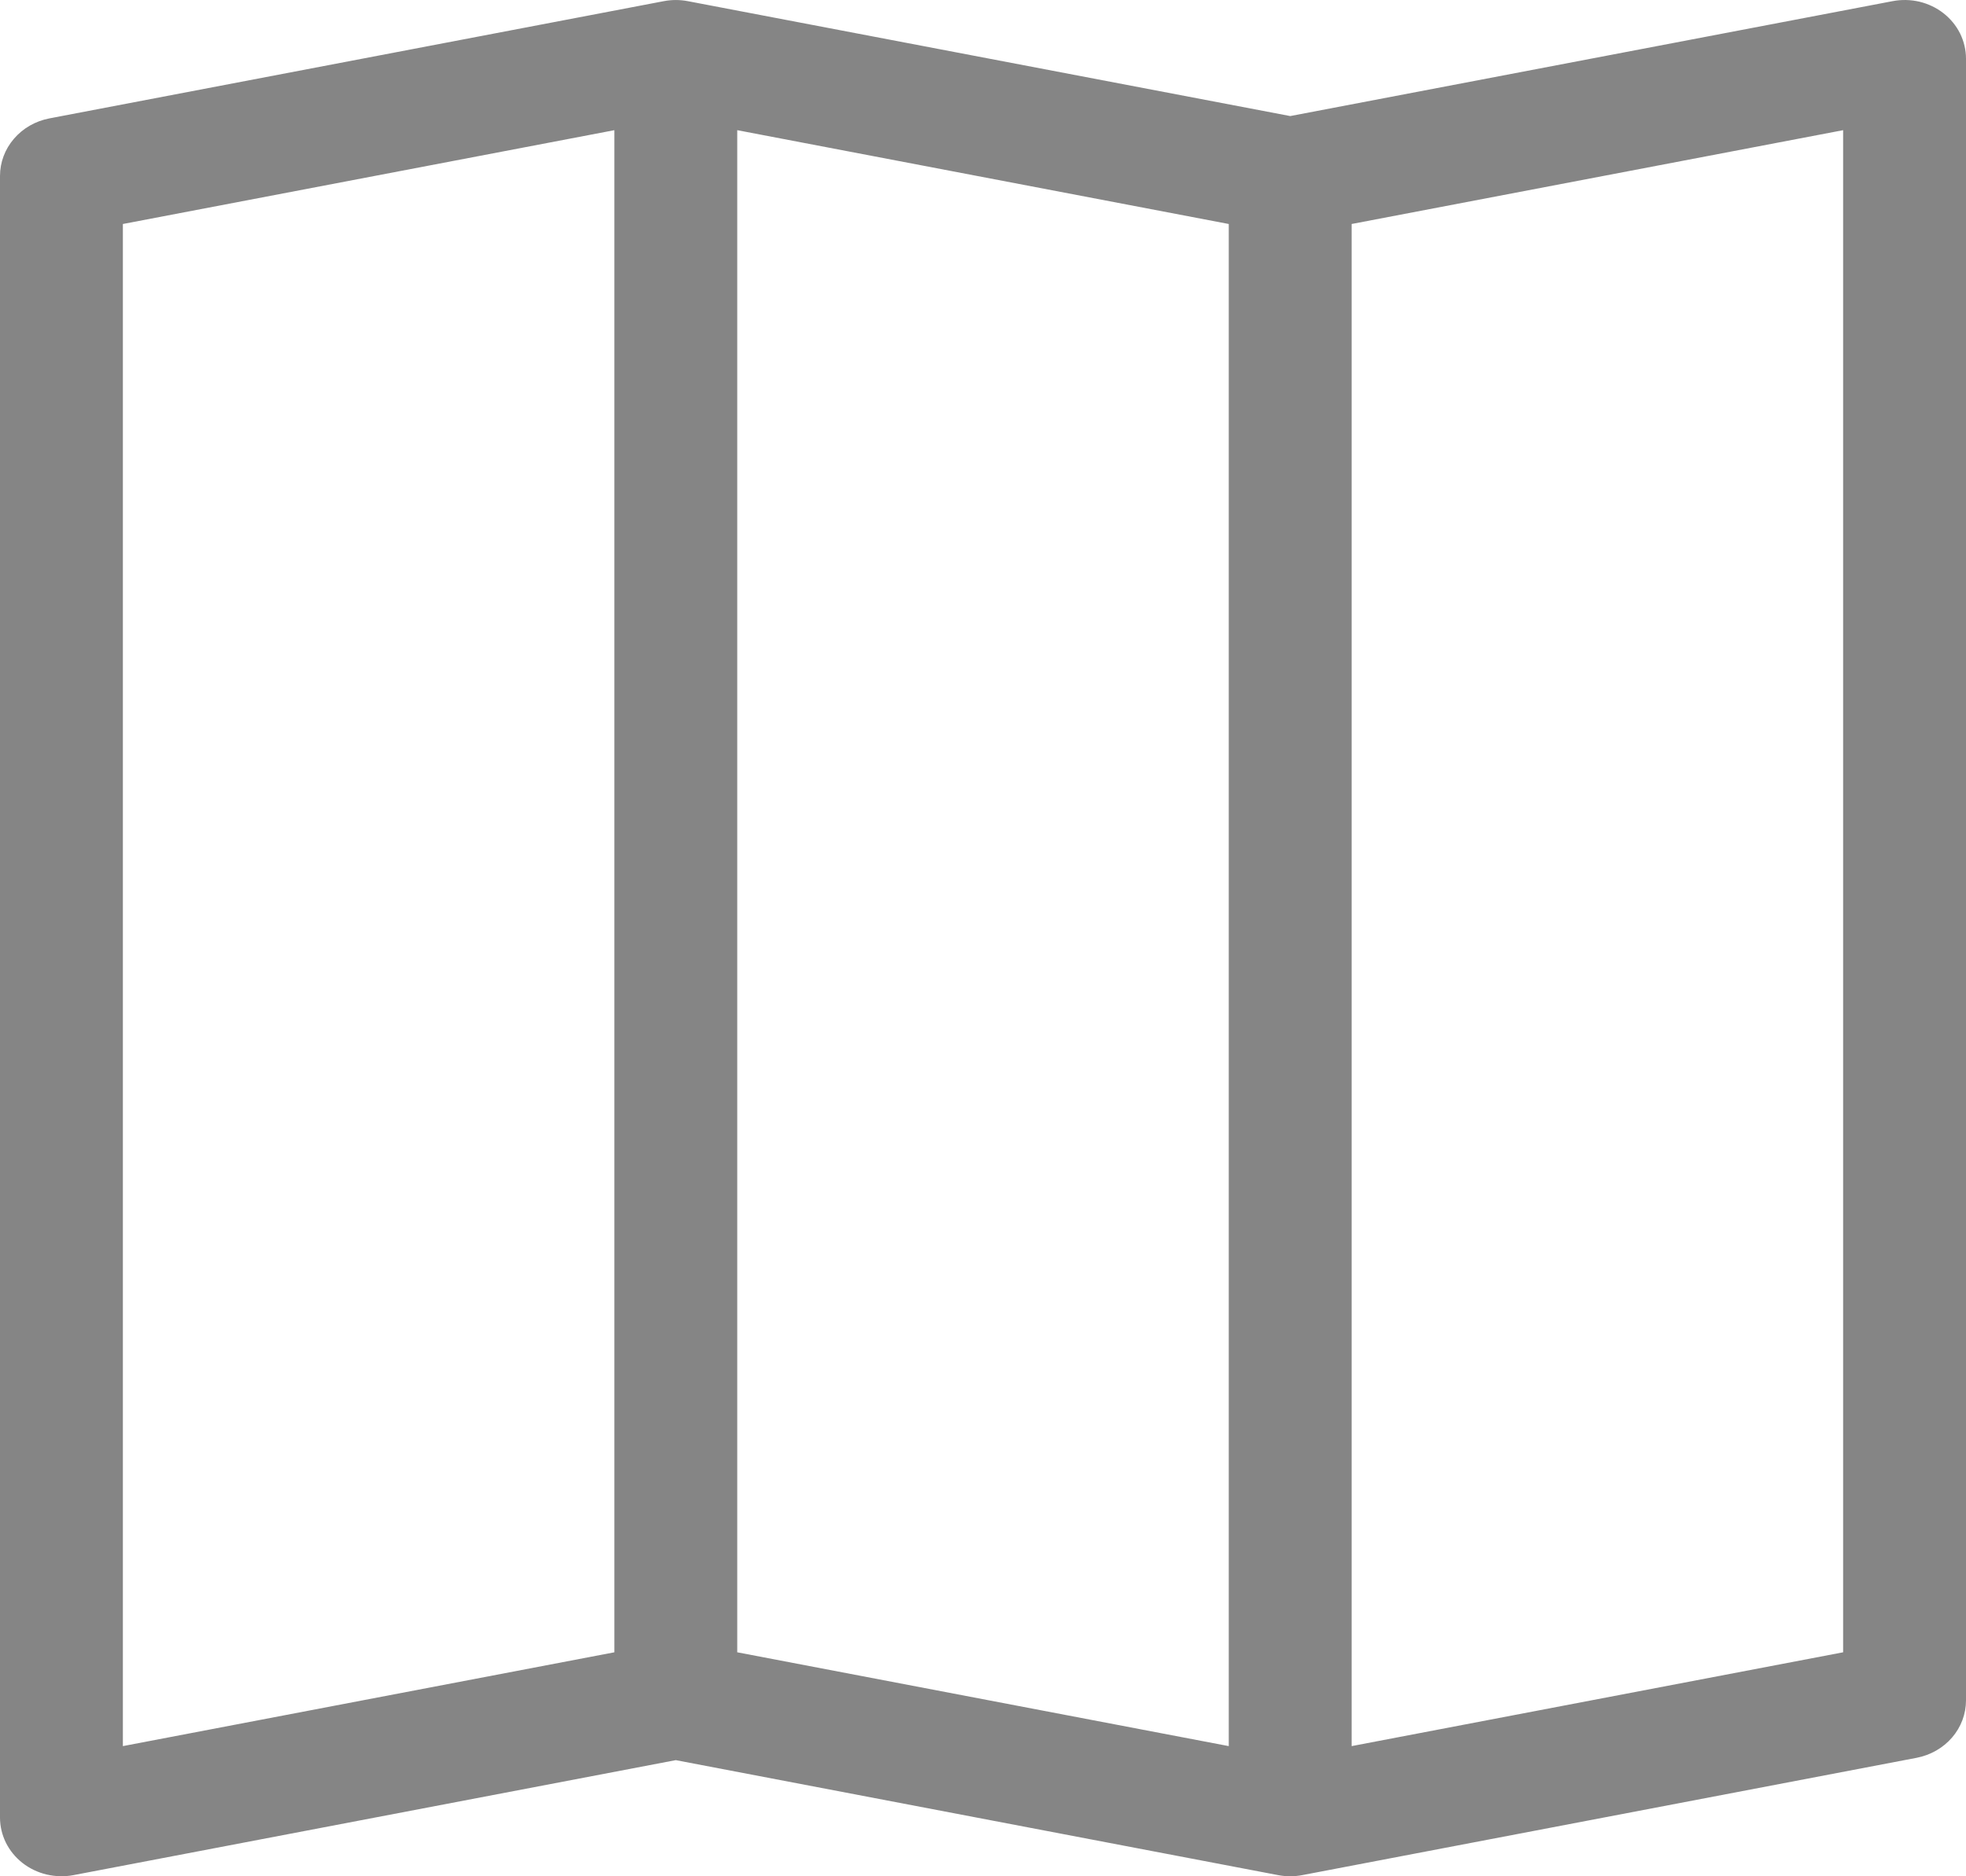 <svg width="22" height="21" viewBox="0 0 22 21" fill="none" xmlns="http://www.w3.org/2000/svg">
<g clip-path="url(#clip0_173_548)">
<path fill-rule="evenodd" clip-rule="evenodd" d="M21.748 0.148C21.827 0.21 21.89 0.287 21.934 0.375C21.977 0.463 22 0.559 22 0.656V19.031C22 19.183 21.945 19.33 21.844 19.447C21.743 19.564 21.603 19.644 21.447 19.674L14.572 20.987C14.483 21.004 14.392 21.004 14.303 20.987L7.562 19.7L0.822 20.987C0.723 21.006 0.62 21.003 0.521 20.98C0.422 20.956 0.33 20.912 0.252 20.851C0.173 20.789 0.11 20.712 0.066 20.624C0.023 20.536 6.13975e-05 20.441 0 20.343L0 1.969C9.59503e-05 1.817 0.055 1.67 0.156 1.553C0.257 1.435 0.397 1.355 0.553 1.325L7.428 0.013C7.517 -0.004 7.608 -0.004 7.697 0.013L14.438 1.299L21.178 0.013C21.277 -0.006 21.38 -0.004 21.479 0.019C21.578 0.043 21.67 0.087 21.748 0.148ZM13.75 2.507L8.25 1.457V18.493L13.75 19.543V2.507ZM15.125 19.543L20.625 18.493V1.457L15.125 2.507V19.543ZM6.875 18.493V1.457L1.375 2.507V19.543L6.875 18.493Z" fill="#858585"/>
</g>
<defs>
<clipPath id="clip0_173_548">
<rect width="22" height="21" fill="white"/>
</clipPath>
</defs>
</svg>
